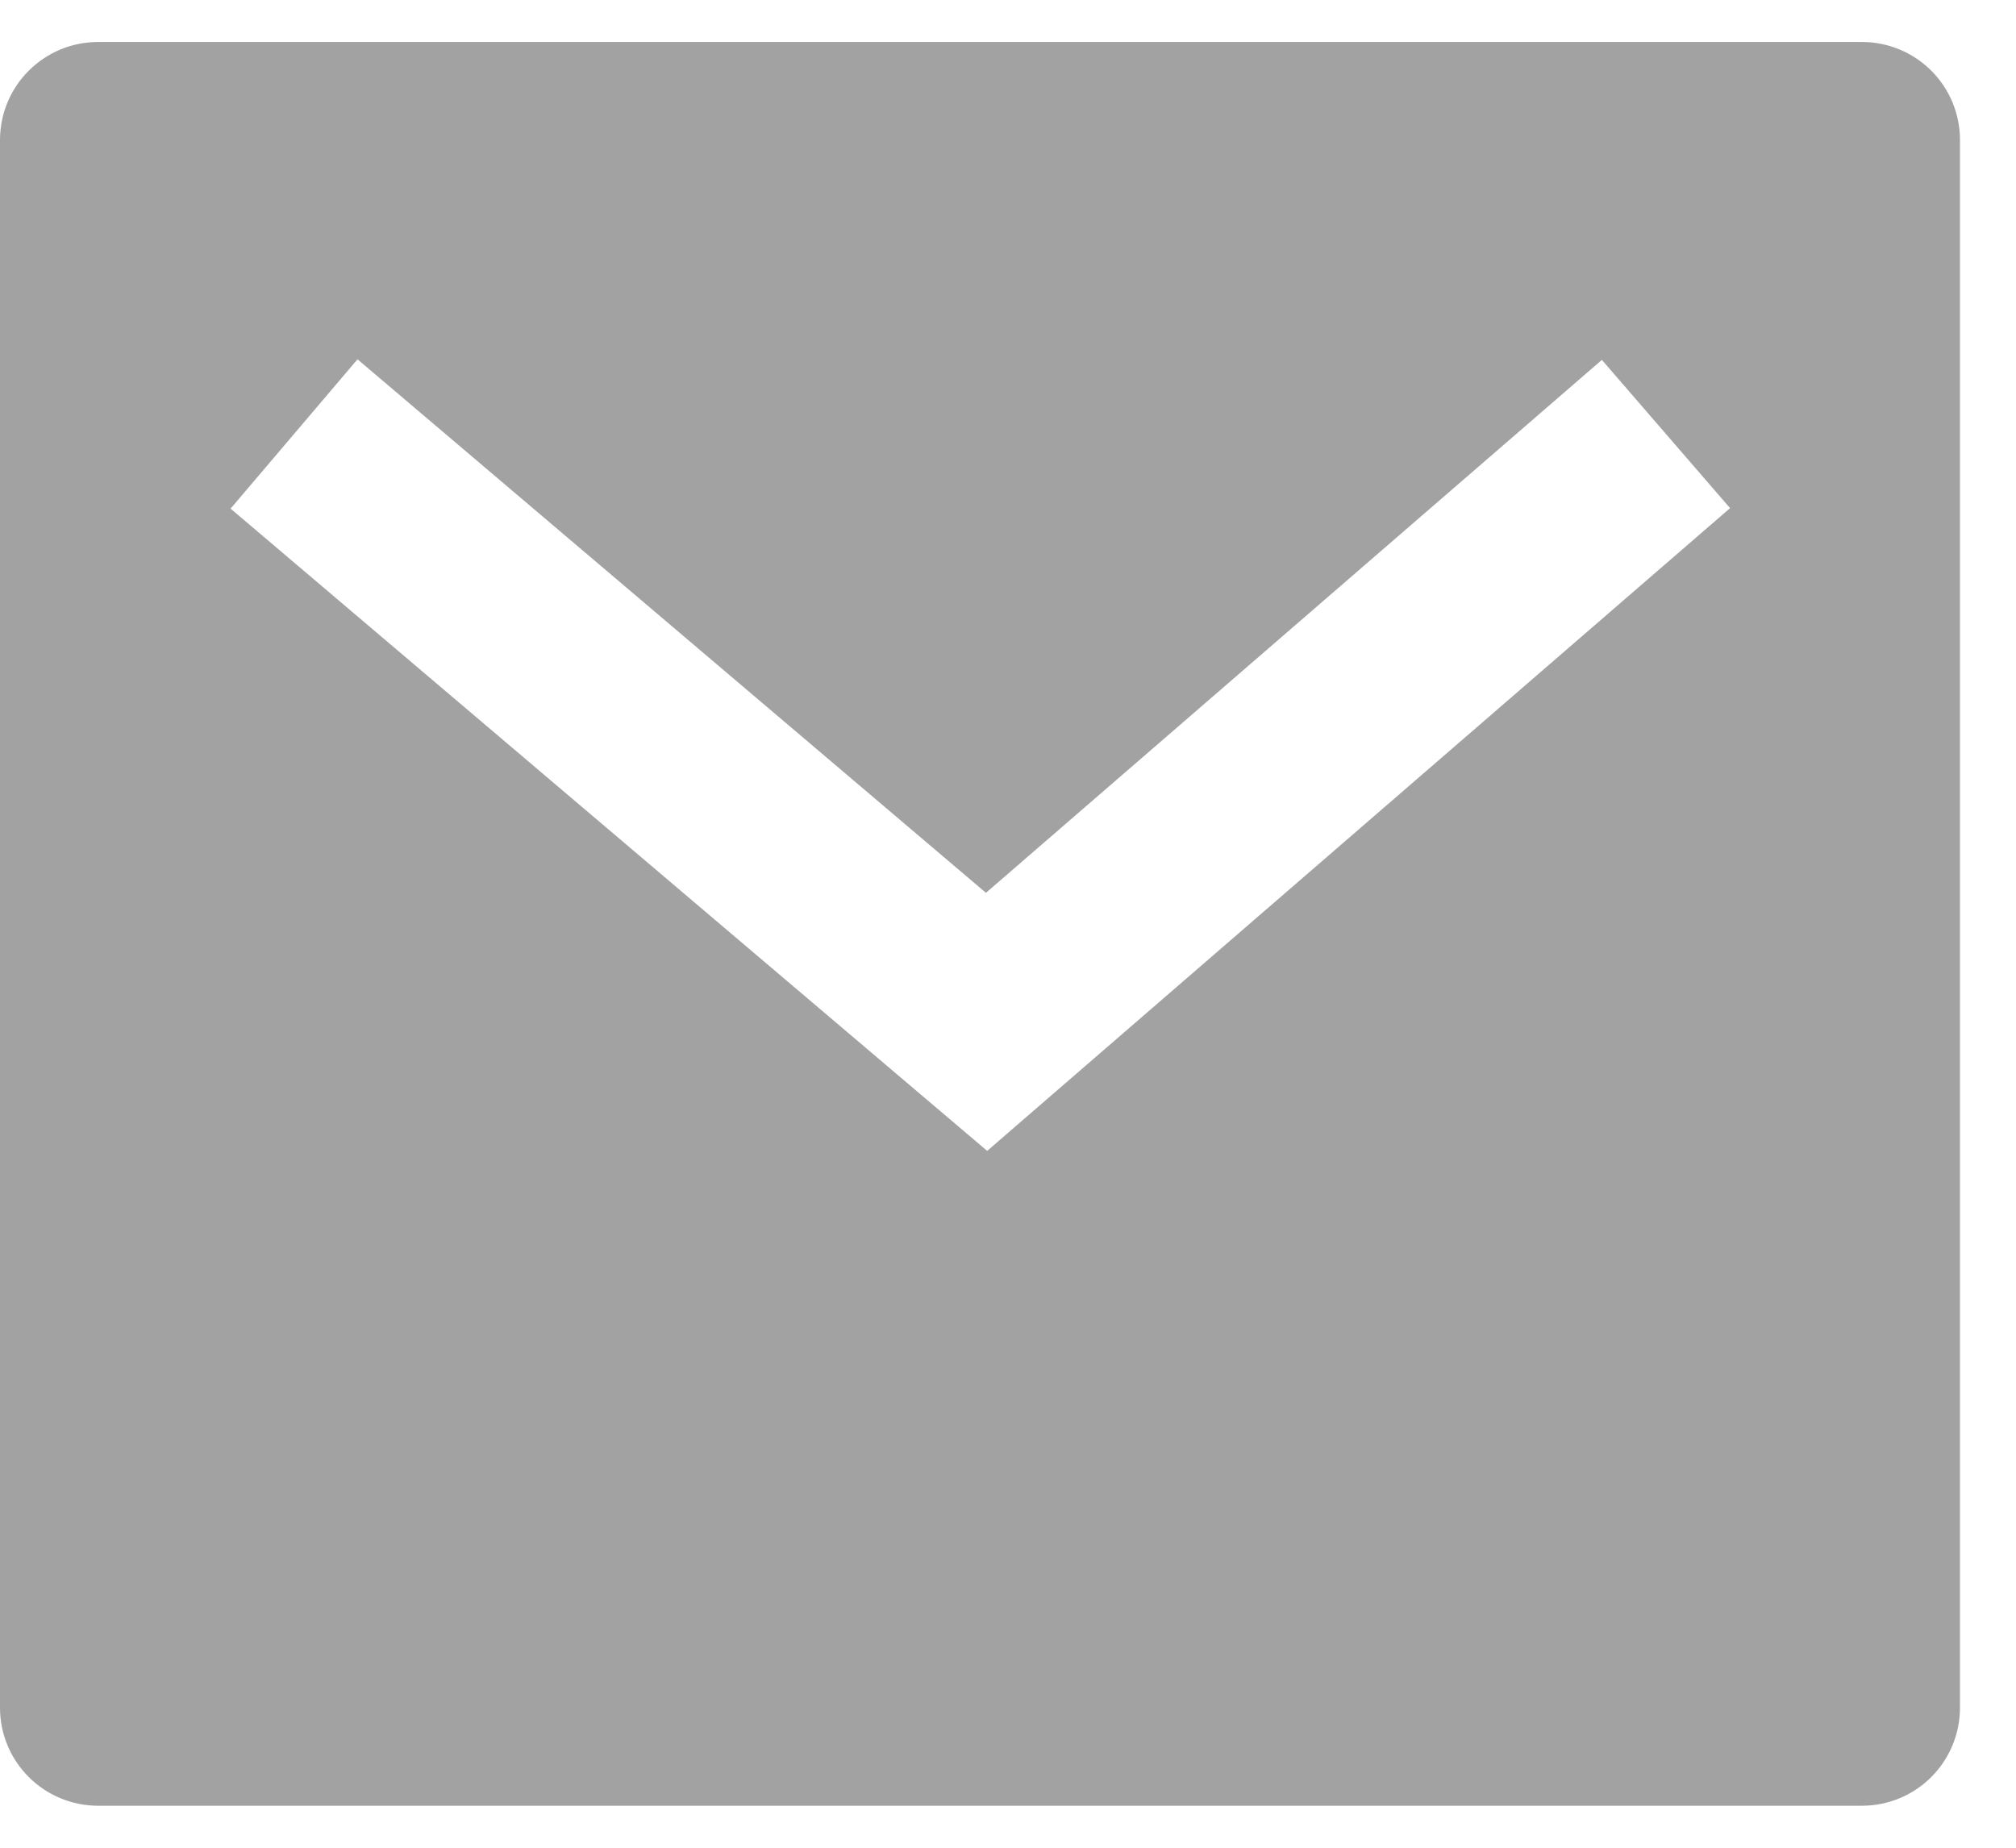 <svg width="24" height="22" viewBox="0 0 24 22" fill="none" xmlns="http://www.w3.org/2000/svg"><path d="M1.167 0.5H22.167C22.476 0.5 22.773 0.623 22.992 0.842C23.21 1.06 23.333 1.357 23.333 1.667V20.333C23.333 20.643 23.21 20.939 22.992 21.158C22.773 21.377 22.476 21.5 22.167 21.5H1.167C0.857 21.5 0.561 21.377 0.342 21.158C0.123 20.939 0 20.643 0 20.333V1.667C0 1.357 0.123 1.06 0.342 0.842C0.561 0.623 0.857 0.5 1.167 0.5ZM11.737 10.63L4.256 4.278L2.745 6.056L11.752 13.703L20.596 6.05L19.07 4.285L11.738 10.63H11.737Z" fill="#A2A2A2"/></svg>